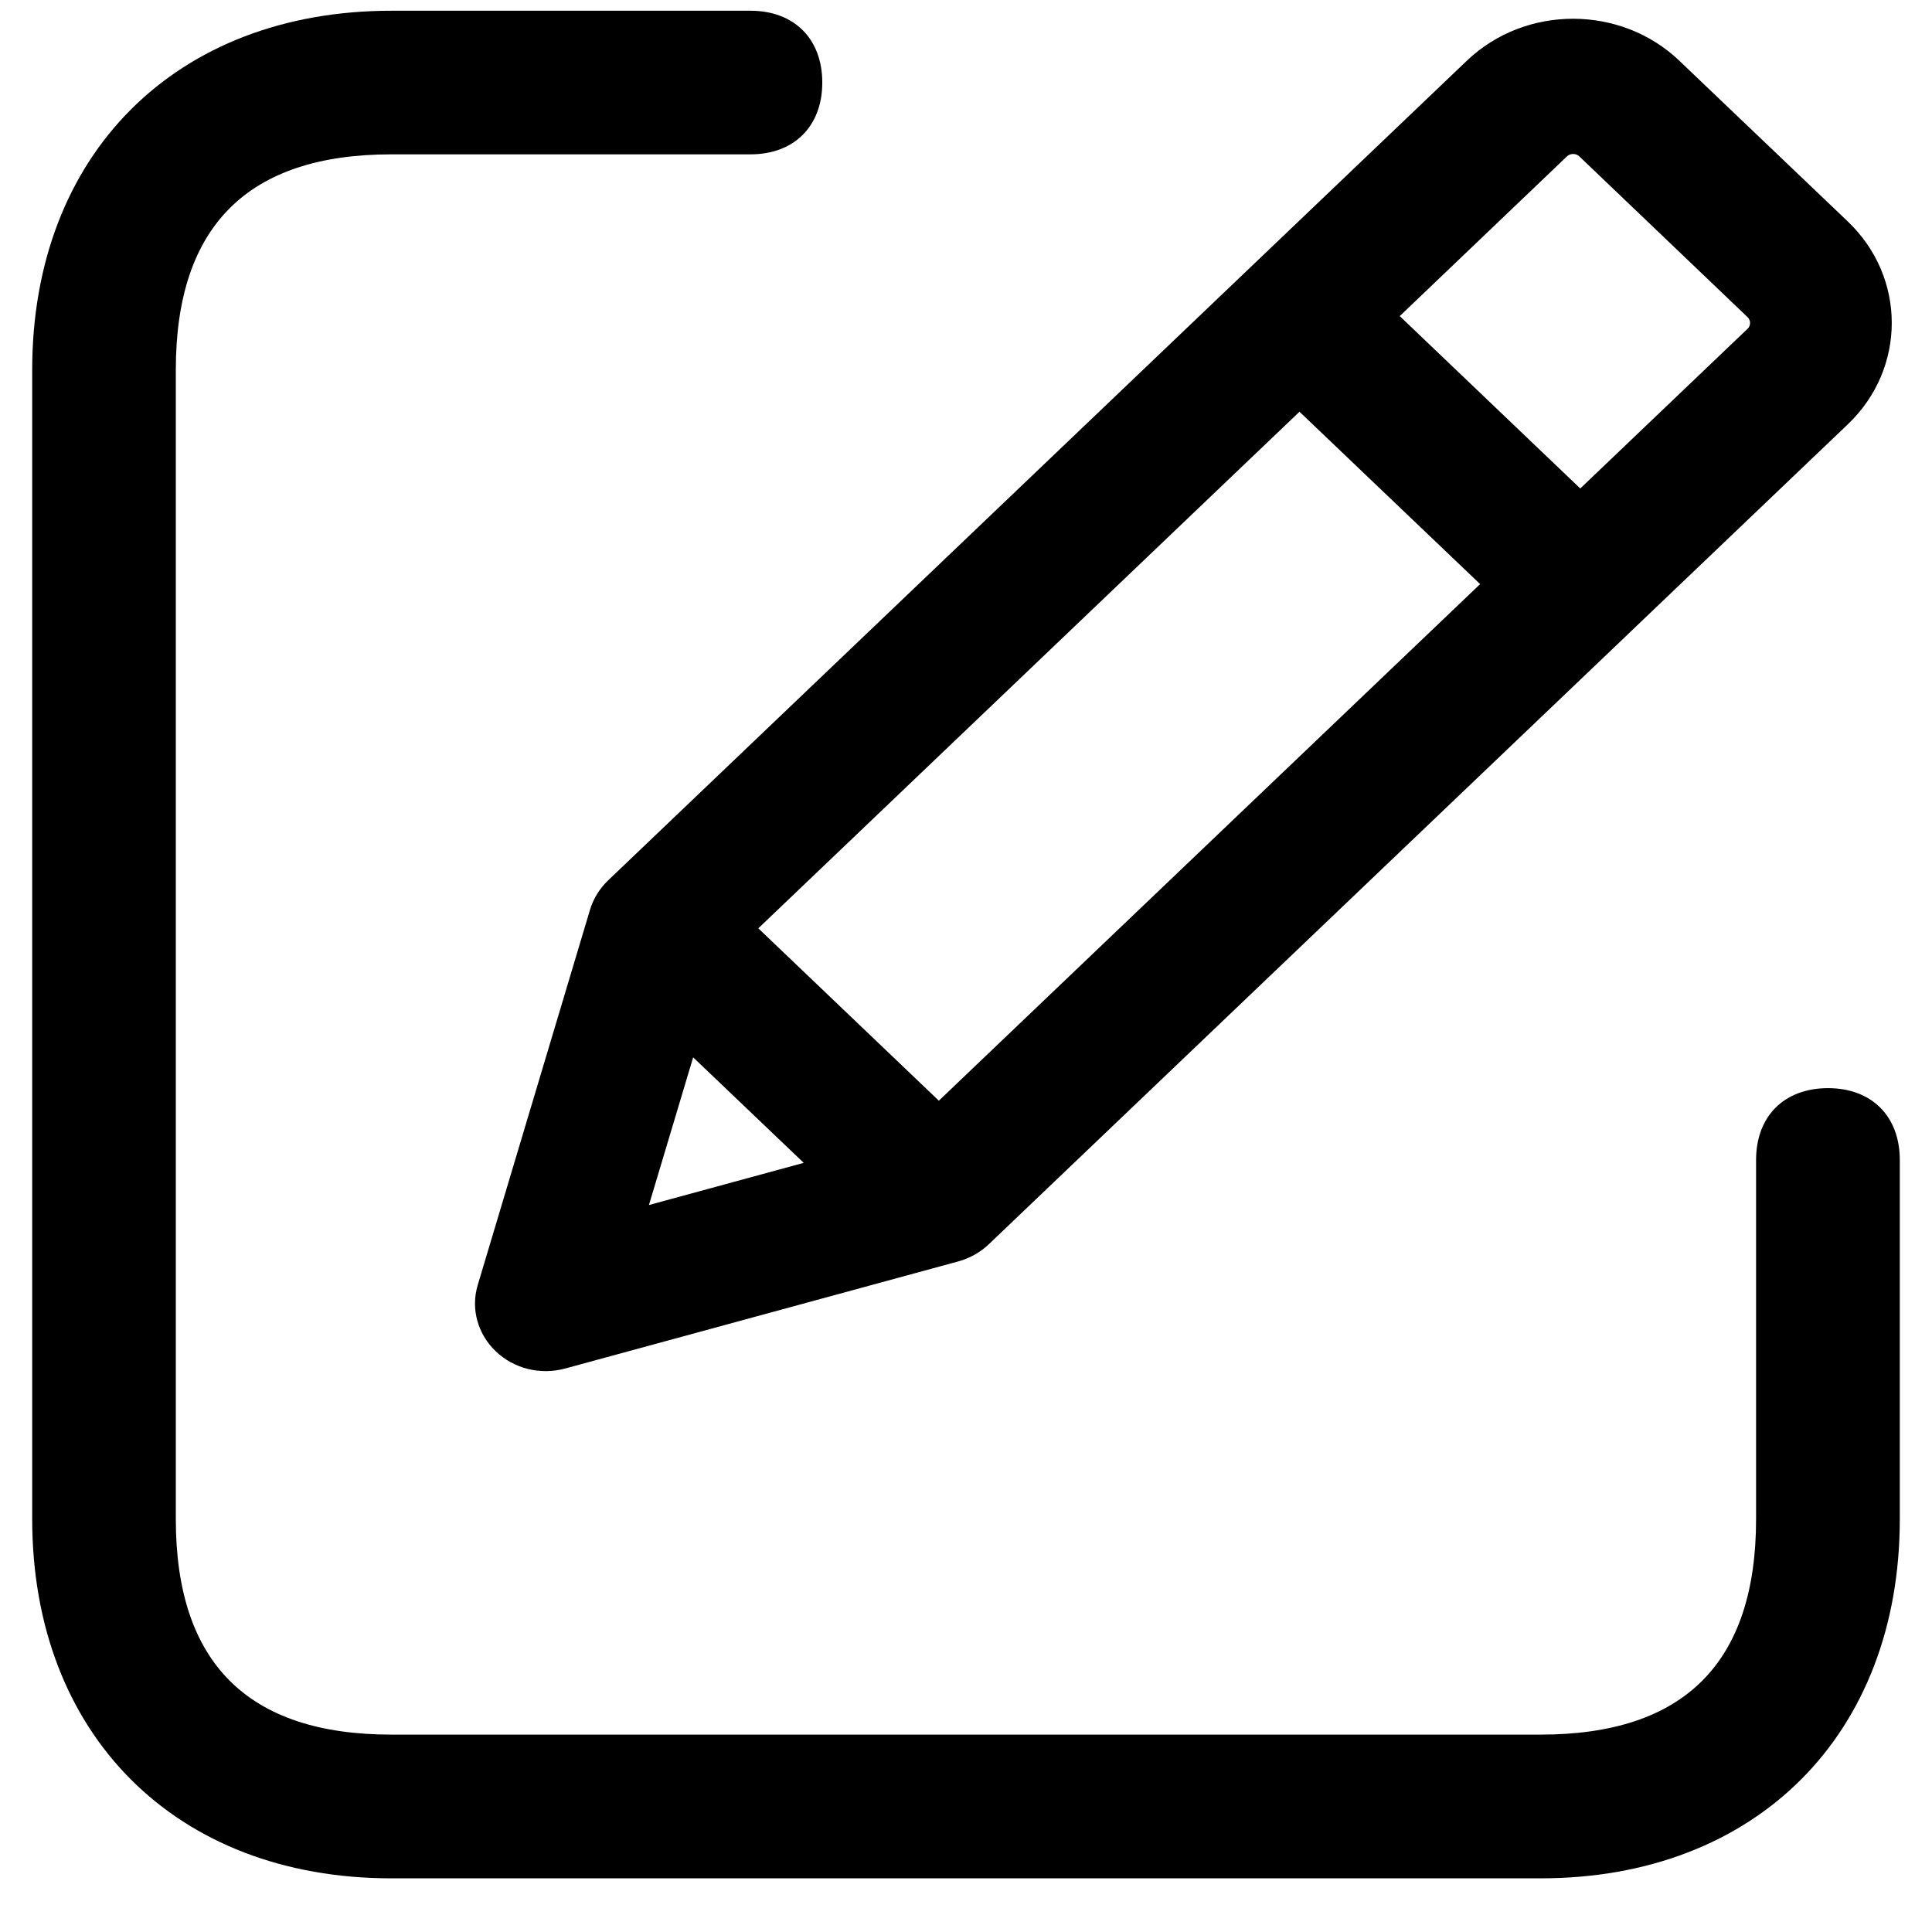 <svg viewBox="0 0 18 18" xmlns="http://www.w3.org/2000/svg">
    <path
        d="M1.638 3.446C1.638 2.107 2.308 1.438 3.646 1.438H6.992C7.399 1.438 7.661 1.176 7.661 0.769C7.661 0.362 7.399 0.1 6.992 0.1H3.646C1.638 0.1 0.3 1.438 0.3 3.446V14.153C0.3 16.161 1.638 17.5 3.646 17.5H14.354C16.361 17.5 17.7 16.161 17.7 14.153V10.807C17.7 10.4 17.438 10.138 17.031 10.138C16.623 10.138 16.361 10.4 16.361 10.807V14.153C16.361 15.492 15.692 16.161 14.354 16.161H3.646C2.308 16.161 1.638 15.492 1.638 14.153V3.446Z" />
    <path fill-rule="evenodd" clip-rule="evenodd"
        d="M15.646 0.566C15.101 0.045 14.213 0.044 13.667 0.565L5.665 8.203C5.586 8.279 5.528 8.373 5.497 8.476L4.451 11.972C4.385 12.191 4.449 12.428 4.619 12.59C4.788 12.752 5.036 12.813 5.266 12.75L8.929 11.752C9.037 11.722 9.135 11.667 9.214 11.591L15.188 5.889L15.19 5.887L15.192 5.885L17.216 3.953C17.762 3.432 17.761 2.584 17.216 2.064L15.646 0.566ZM7.065 8.649L12.107 3.836L13.79 5.442L8.747 10.255L7.065 8.649ZM13.041 2.945L14.723 4.551L16.283 3.062C16.312 3.034 16.313 2.984 16.282 2.955L14.713 1.456C14.682 1.427 14.63 1.428 14.6 1.456L13.041 2.945ZM6.458 9.851L7.488 10.834L6.046 11.227L6.458 9.851Z" />
</svg>